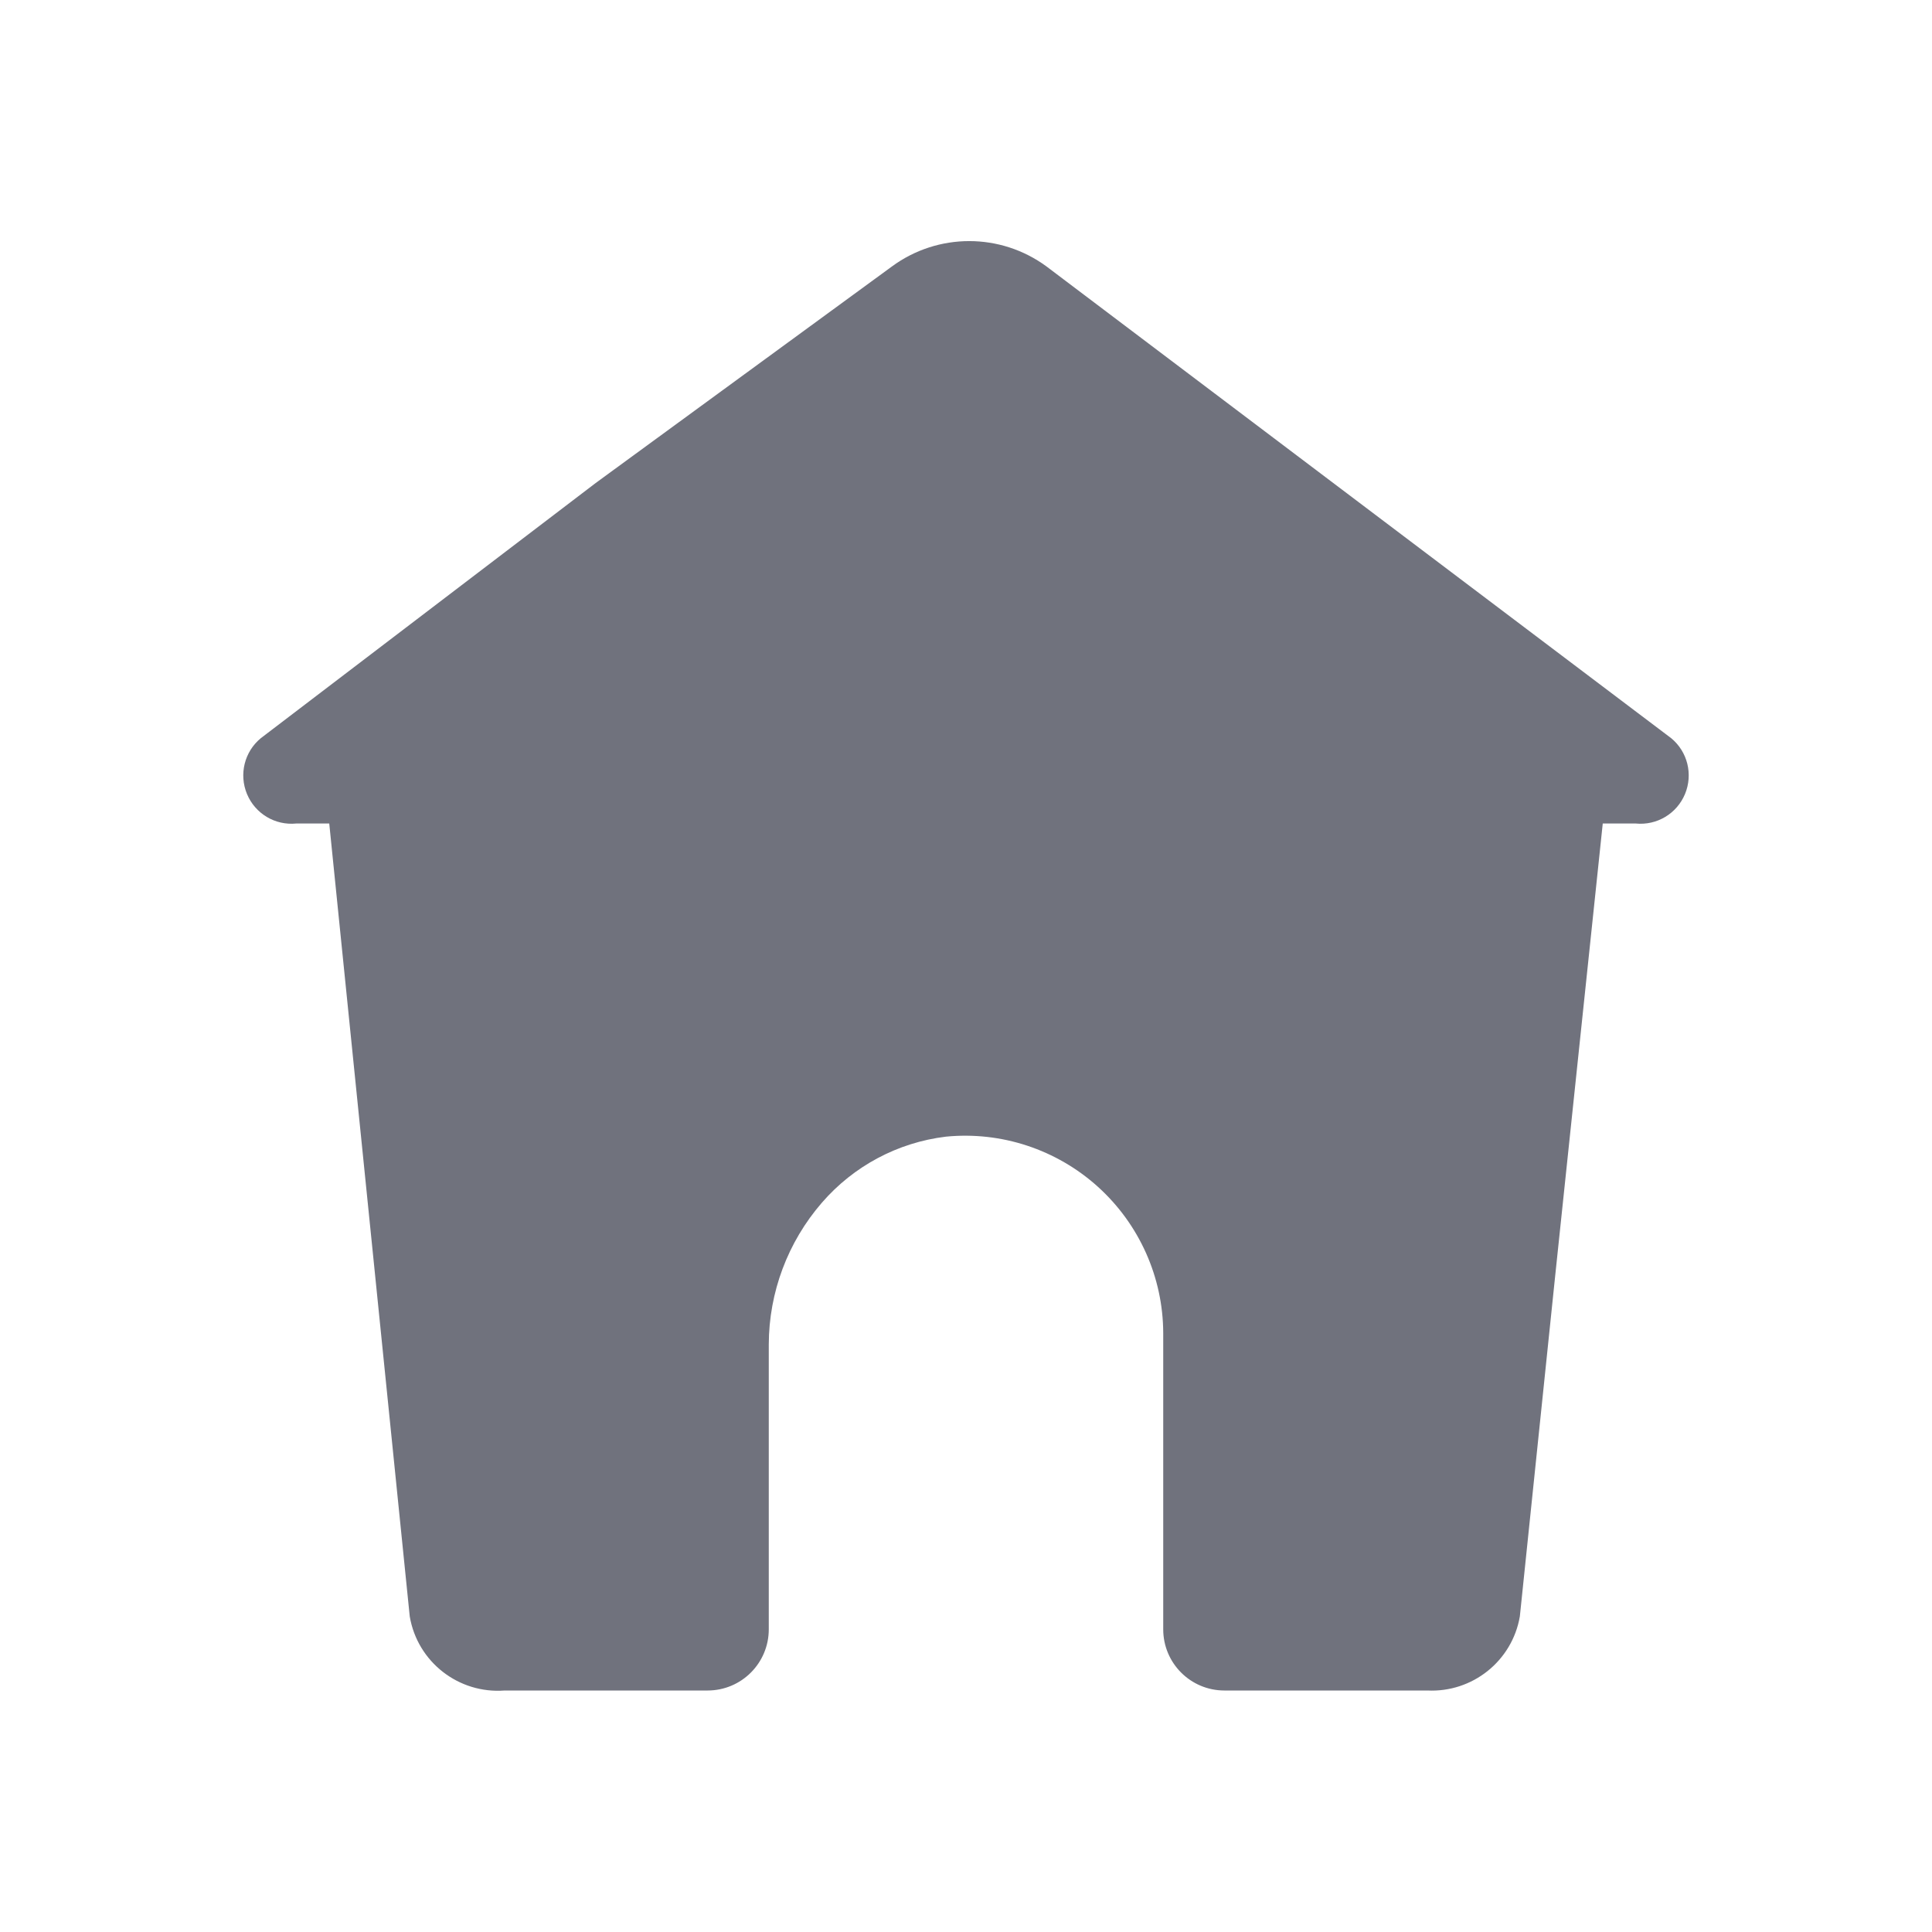<?xml version="1.0" encoding="UTF-8"?>
<svg width="24px" height="24px" viewBox="0 0 24 24" version="1.1" xmlns="http://www.w3.org/2000/svg" xmlns:xlink="http://www.w3.org/1999/xlink">
    <!-- Generator: Sketch 53.2 (72643) - https://sketchapp.com -->
    <title>Icon/Glyph/24px/ic_home</title>
    <desc>Created with Sketch.</desc>
    <g id="Icon/Glyph/24px/ic_home" stroke="none" stroke-width="1" fill="none" fill-rule="evenodd">
        <g>
            <rect id="Bound" x="0" y="0" width="24" height="24"></rect>
            <path d="M20.76,9.17 L13,3.31 C12.429,2.89 11.651,2.89 11.08,3.31 L7.4,6 L3.24,9.17 C3.036,9.338 2.967,9.619 3.068,9.863 C3.169,10.107 3.417,10.256 3.68,10.23 L4.09,10.23 L5.09,20.08 C5.186,20.646 5.698,21.044 6.27,21 L8.79,21 C9.21,21 9.55,20.66 9.55,20.24 L9.55,16.7 C9.552,16.053 9.786,15.429 10.21,14.94 C10.604,14.485 11.153,14.192 11.75,14.12 C12.439,14.052 13.125,14.279 13.639,14.743 C14.153,15.208 14.448,15.867 14.45,16.56 L14.45,20.24 C14.45,20.66 14.79,21 15.21,21 L17.73,21 C18.291,21.028 18.785,20.633 18.88,20.08 L19.32,15.84 L19.91,10.23 L20.32,10.23 C20.583,10.256 20.831,10.107 20.932,9.863 C21.033,9.619 20.964,9.338 20.76,9.17 Z" id="Icon" fill="#70727D" fill-rule="nonzero"></path>
        </g>
    </g>
</svg>